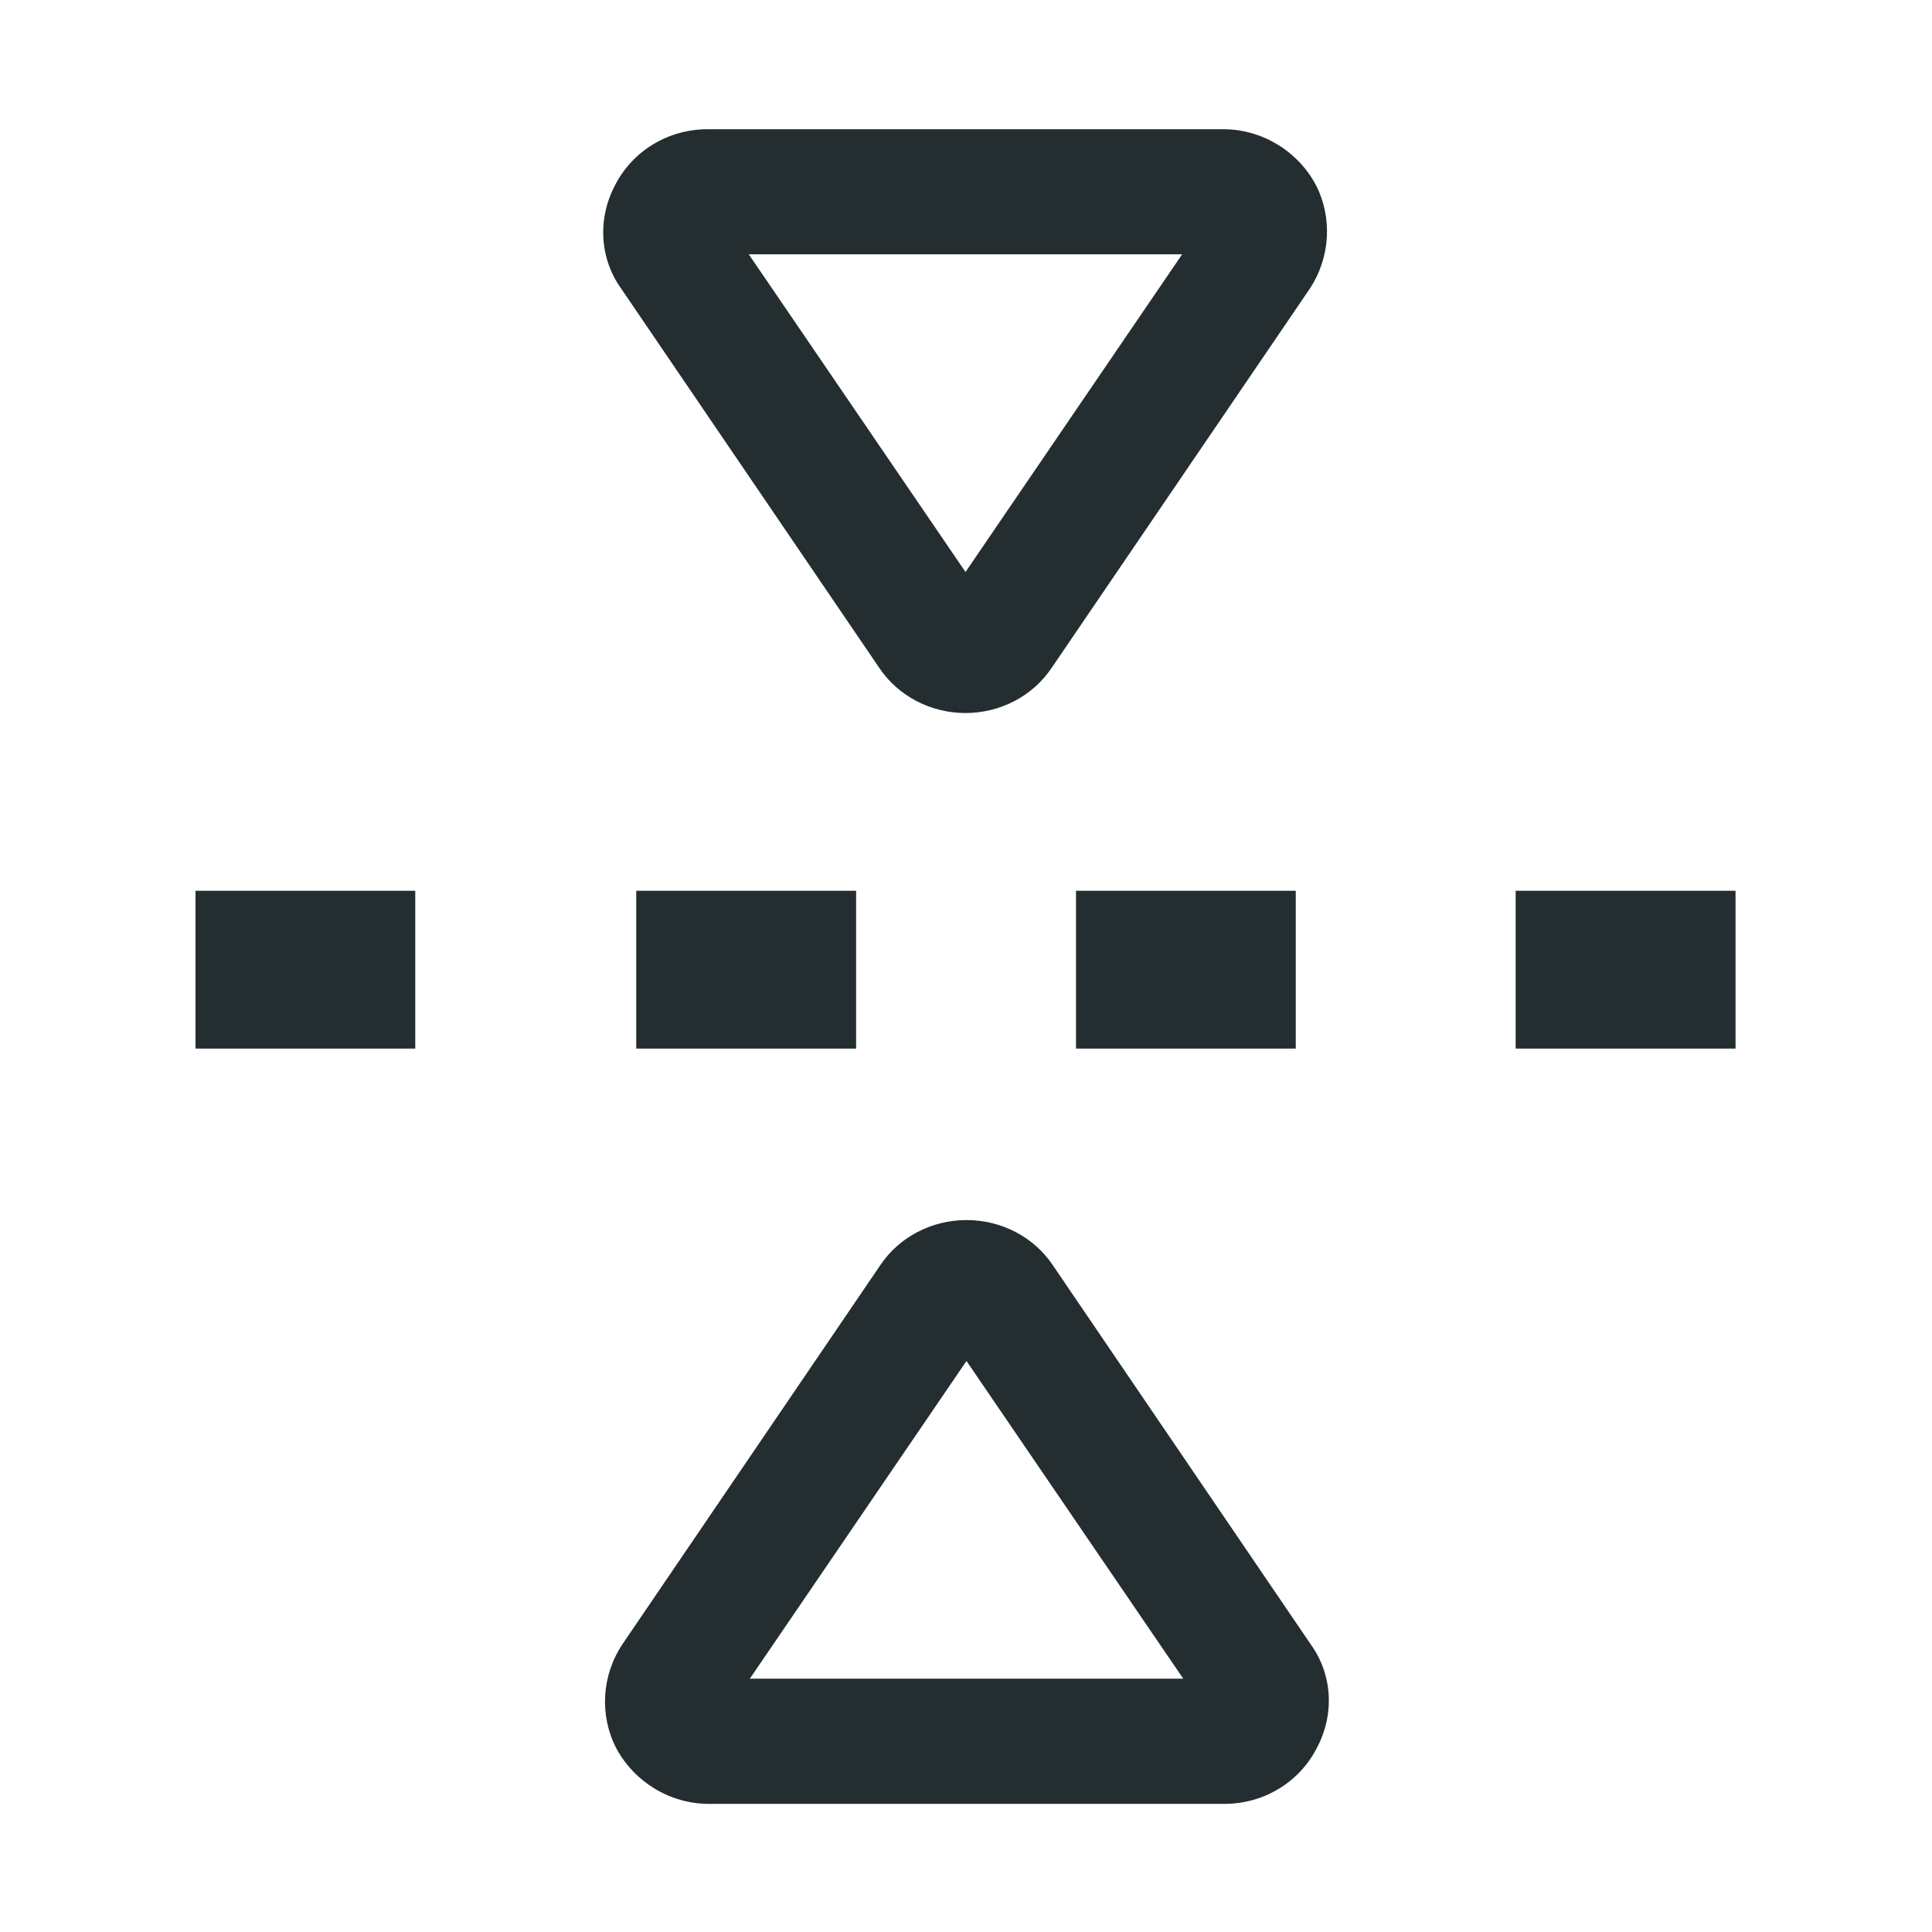 <svg width="16" height="16" viewBox="0 0 16 16" fill="none" xmlns="http://www.w3.org/2000/svg">
<path d="M7.281 5.53C7.438 5.765 7.708 5.905 7.996 5.905C8.283 5.905 8.553 5.765 8.71 5.53L10.845 2.394C11.019 2.132 11.036 1.801 10.897 1.531C10.749 1.253 10.453 1.07 10.13 1.07H5.861C5.539 1.07 5.243 1.244 5.095 1.531C4.947 1.81 4.964 2.141 5.147 2.394L7.281 5.53ZM9.79 2.106L7.996 4.737L6.201 2.106H9.79Z" fill="#242E30"/>
<path d="M8.719 10.478C8.562 10.243 8.292 10.104 8.004 10.104C7.717 10.104 7.447 10.243 7.29 10.478L5.156 13.615C4.981 13.876 4.964 14.207 5.103 14.477C5.252 14.756 5.548 14.939 5.87 14.939H10.139C10.461 14.939 10.757 14.765 10.905 14.477C11.054 14.198 11.036 13.867 10.853 13.615L8.719 10.478ZM6.21 13.902L8.004 11.271L9.799 13.902H6.21Z" fill="#242E30"/>
<path d="M3.439 7.377H1.619V8.684H3.439V7.377Z" fill="#242E30"/>
<path d="M7.09 7.377H5.269V8.684H7.09V7.377Z" fill="#242E30"/>
<path d="M10.731 7.377H8.911V8.684H10.731V7.377Z" fill="#242E30"/>
<path d="M14.373 7.377H12.552V8.684H14.373V7.377Z" fill="#242E30"/>
</svg>

